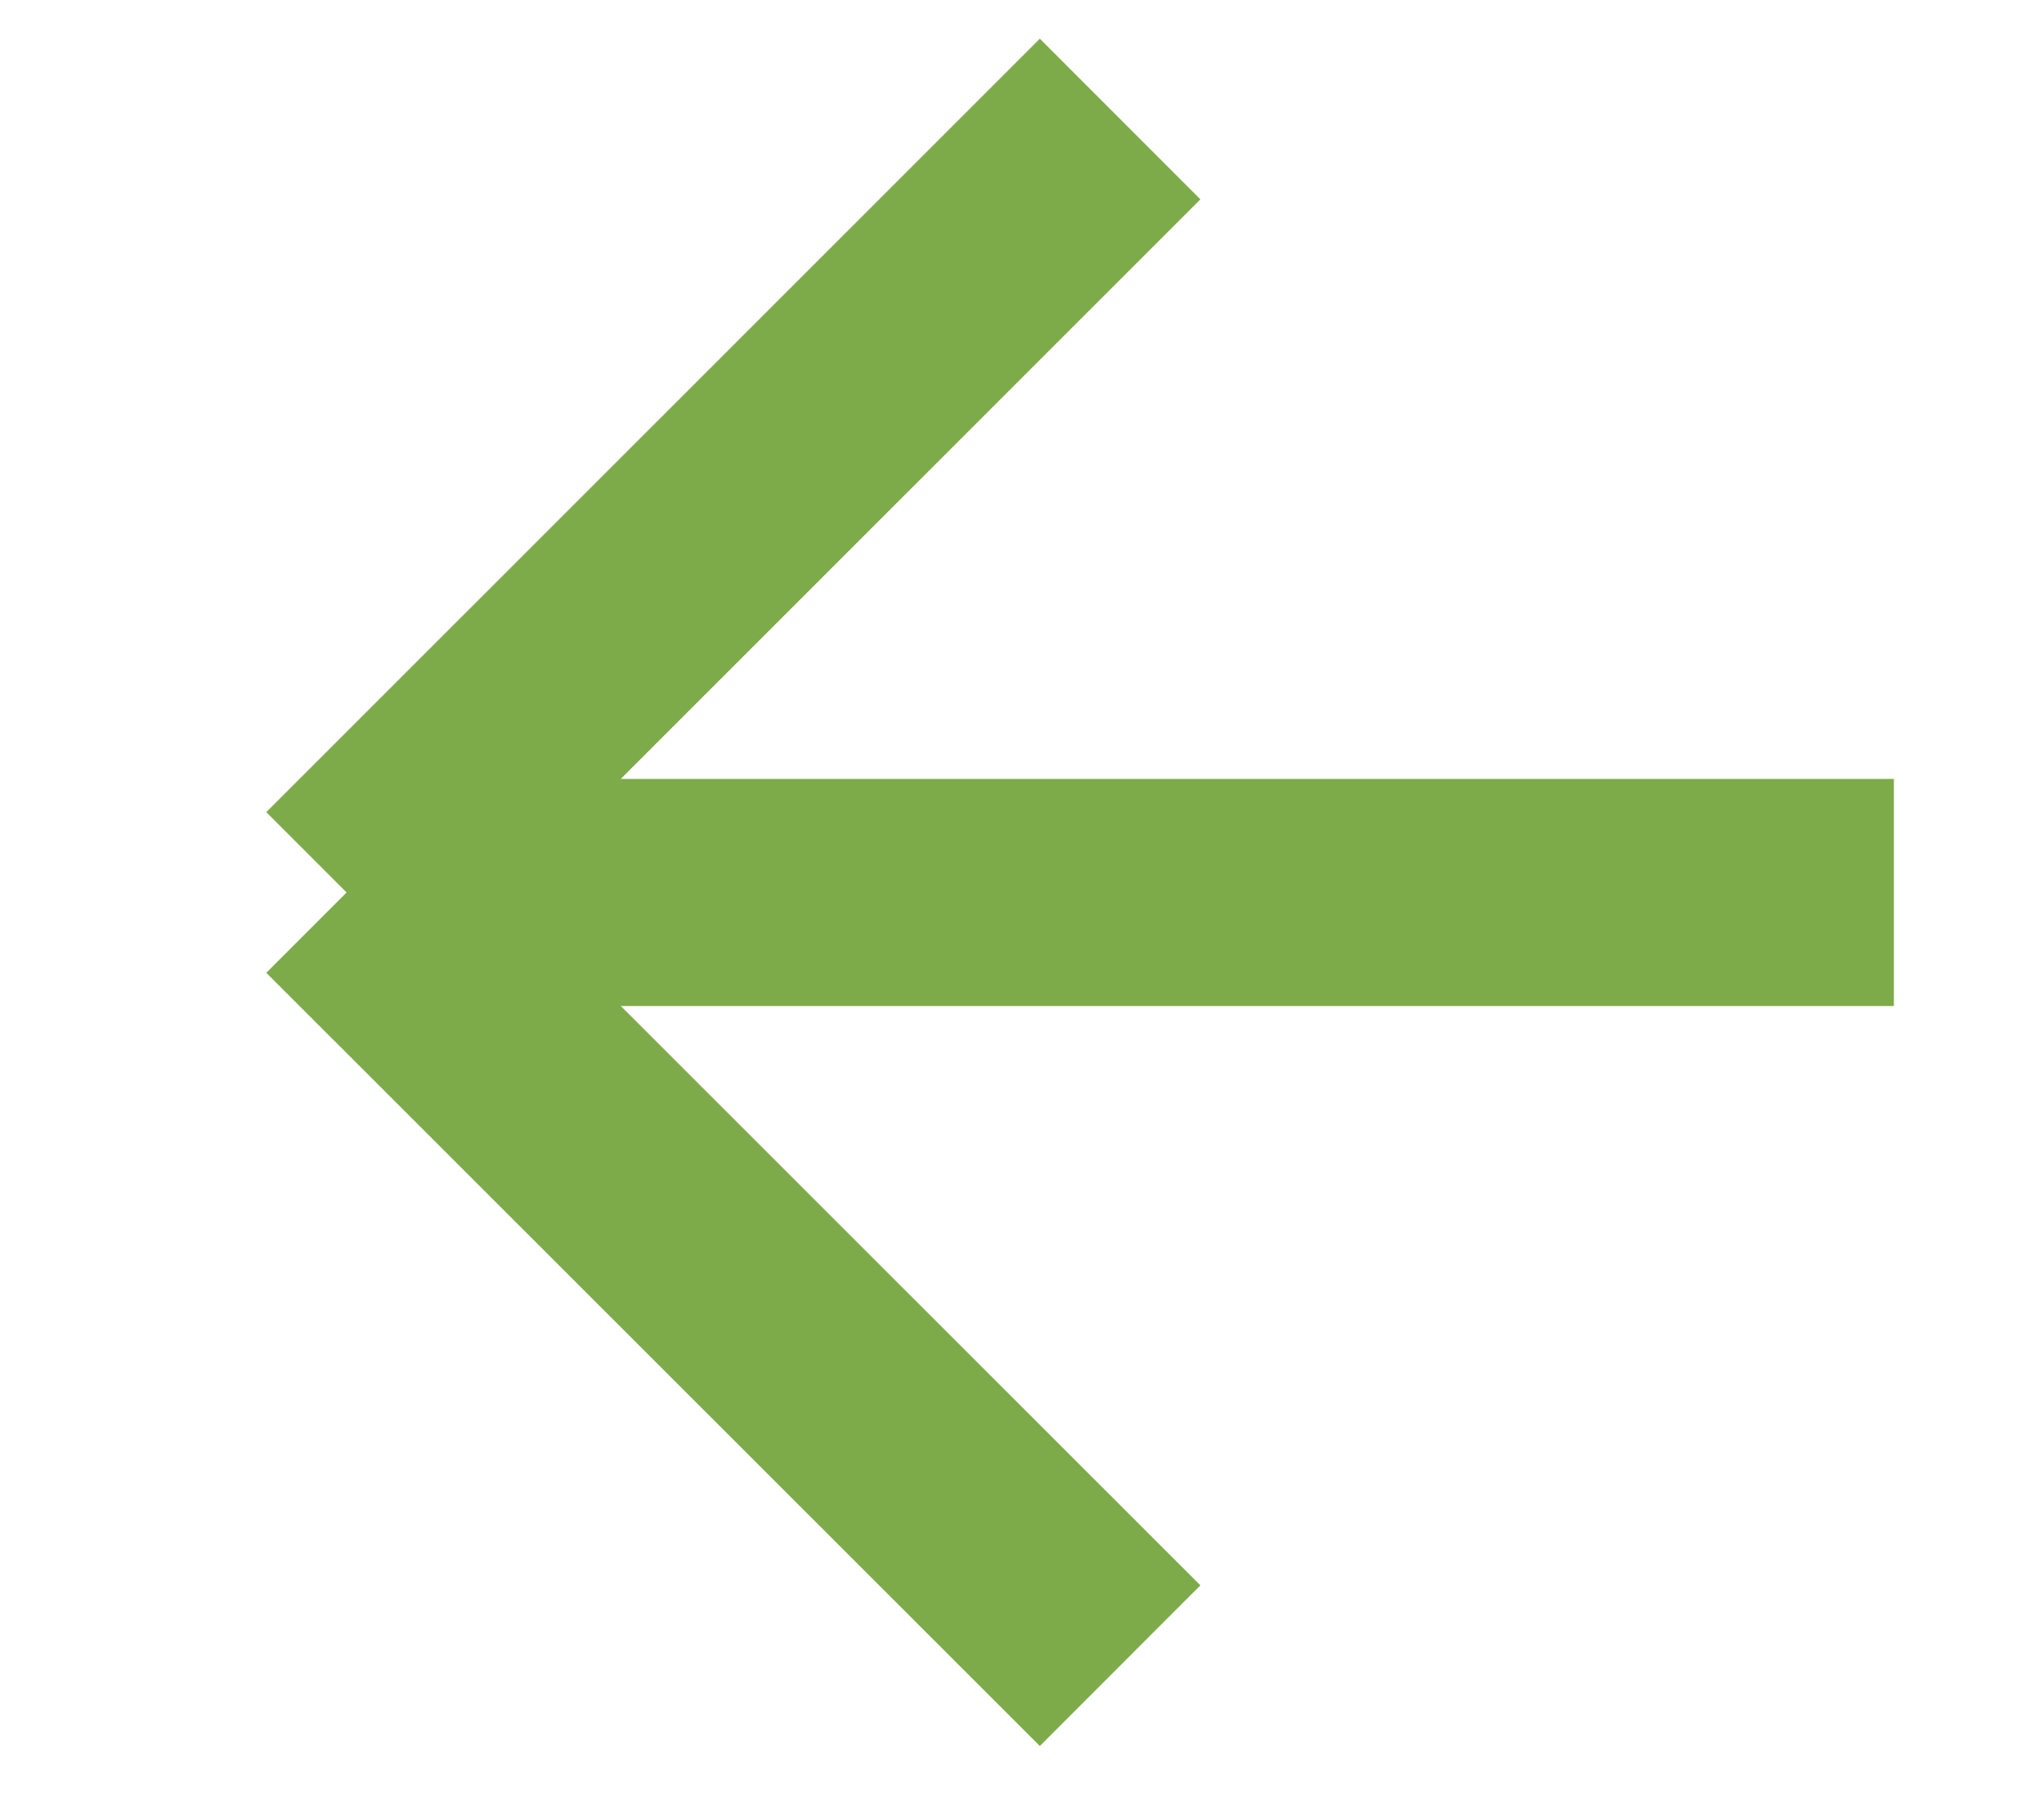 <svg width="9" height="8" viewBox="0 0 9 8" fill="none" xmlns="http://www.w3.org/2000/svg">
<path d="M8.339 3.929H4.932H1.526M1.526 3.929L4.932 7.333M1.526 3.929L4.932 0.524" stroke="#7DAB4A"/>
</svg>
